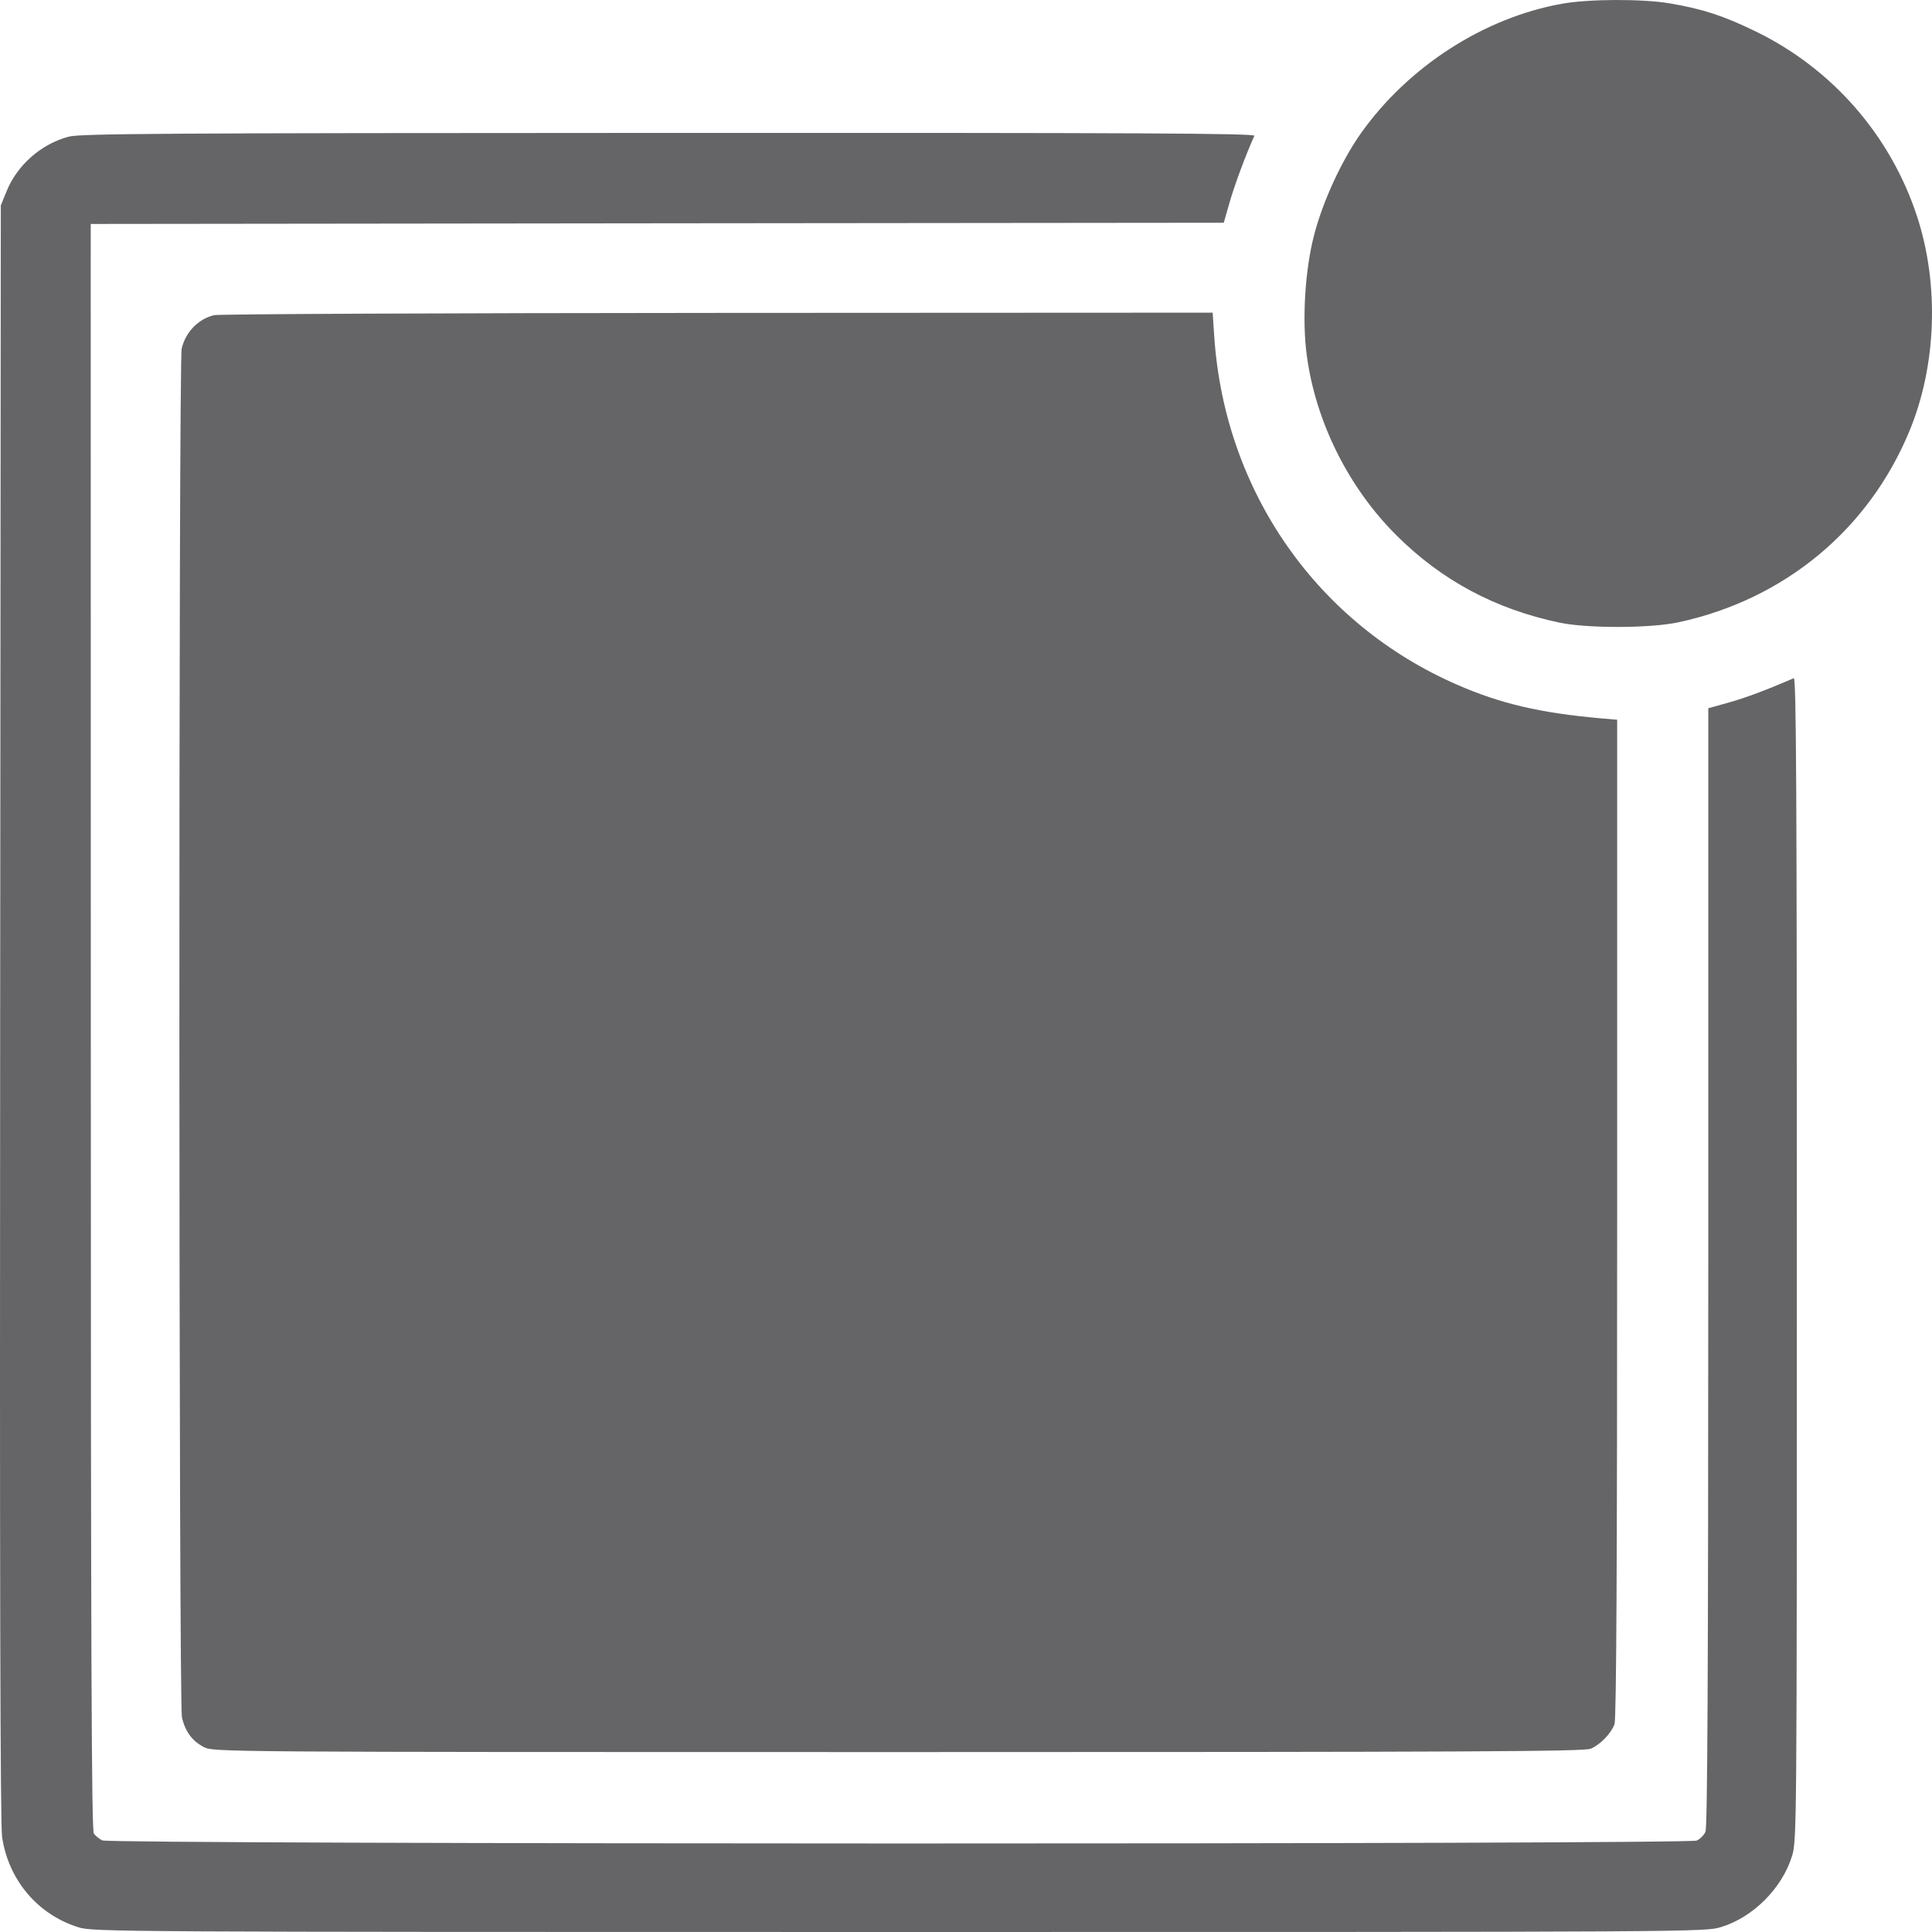 <svg width="24" height="24" viewBox="0 0 24 24" fill="none" xmlns="http://www.w3.org/2000/svg">
<path fill-rule="evenodd" clip-rule="evenodd" d="M19.401 0.047C18.433 0.221 17.495 0.826 16.907 1.654C16.666 1.994 16.431 2.504 16.323 2.925C16.211 3.357 16.174 3.973 16.233 4.413C16.343 5.24 16.752 6.06 17.352 6.655C17.912 7.211 18.571 7.564 19.365 7.733C19.716 7.808 20.498 7.806 20.852 7.73C22.168 7.446 23.213 6.58 23.72 5.354C24.056 4.541 24.092 3.538 23.815 2.69C23.487 1.686 22.765 0.857 21.817 0.394C21.413 0.197 21.161 0.114 20.75 0.043C20.412 -0.016 19.735 -0.014 19.401 0.047ZM0.852 1.698C0.509 1.79 0.212 2.052 0.081 2.378L0.01 2.552L0.002 12.58C-0.004 19.532 0.003 22.673 0.026 22.821C0.107 23.357 0.469 23.784 0.976 23.942C1.158 23.998 1.434 24 11.173 24C21.115 24 21.185 24 21.382 23.938C21.779 23.816 22.138 23.456 22.261 23.057C22.32 22.864 22.321 22.753 22.321 15.635C22.321 9.866 22.314 8.412 22.283 8.425C21.935 8.575 21.677 8.671 21.472 8.728L21.221 8.798L21.221 15.739C21.22 20.761 21.211 22.701 21.186 22.755C21.168 22.796 21.119 22.845 21.078 22.864C20.968 22.914 1.364 22.912 1.27 22.862C1.233 22.843 1.186 22.805 1.166 22.778C1.137 22.74 1.128 20.547 1.128 12.756L1.127 2.782L8.164 2.774L15.202 2.767L15.277 2.506C15.337 2.296 15.477 1.92 15.582 1.687C15.596 1.656 14.143 1.649 8.31 1.651C2.003 1.653 0.997 1.659 0.852 1.698ZM2.66 3.915C2.464 3.961 2.304 4.126 2.257 4.33C2.217 4.503 2.22 21.159 2.26 21.333C2.301 21.511 2.389 21.63 2.535 21.704C2.652 21.764 2.746 21.765 11.158 21.765C18.311 21.765 19.678 21.758 19.761 21.723C19.88 21.672 20.012 21.536 20.056 21.419C20.079 21.359 20.089 19.44 20.089 15.137V8.941L19.882 8.923C19.137 8.857 18.643 8.742 18.108 8.509C16.364 7.752 15.215 6.108 15.084 4.183L15.064 3.884L8.913 3.887C5.531 3.889 2.716 3.901 2.66 3.915Z" fill="#656567"/>
</svg>
